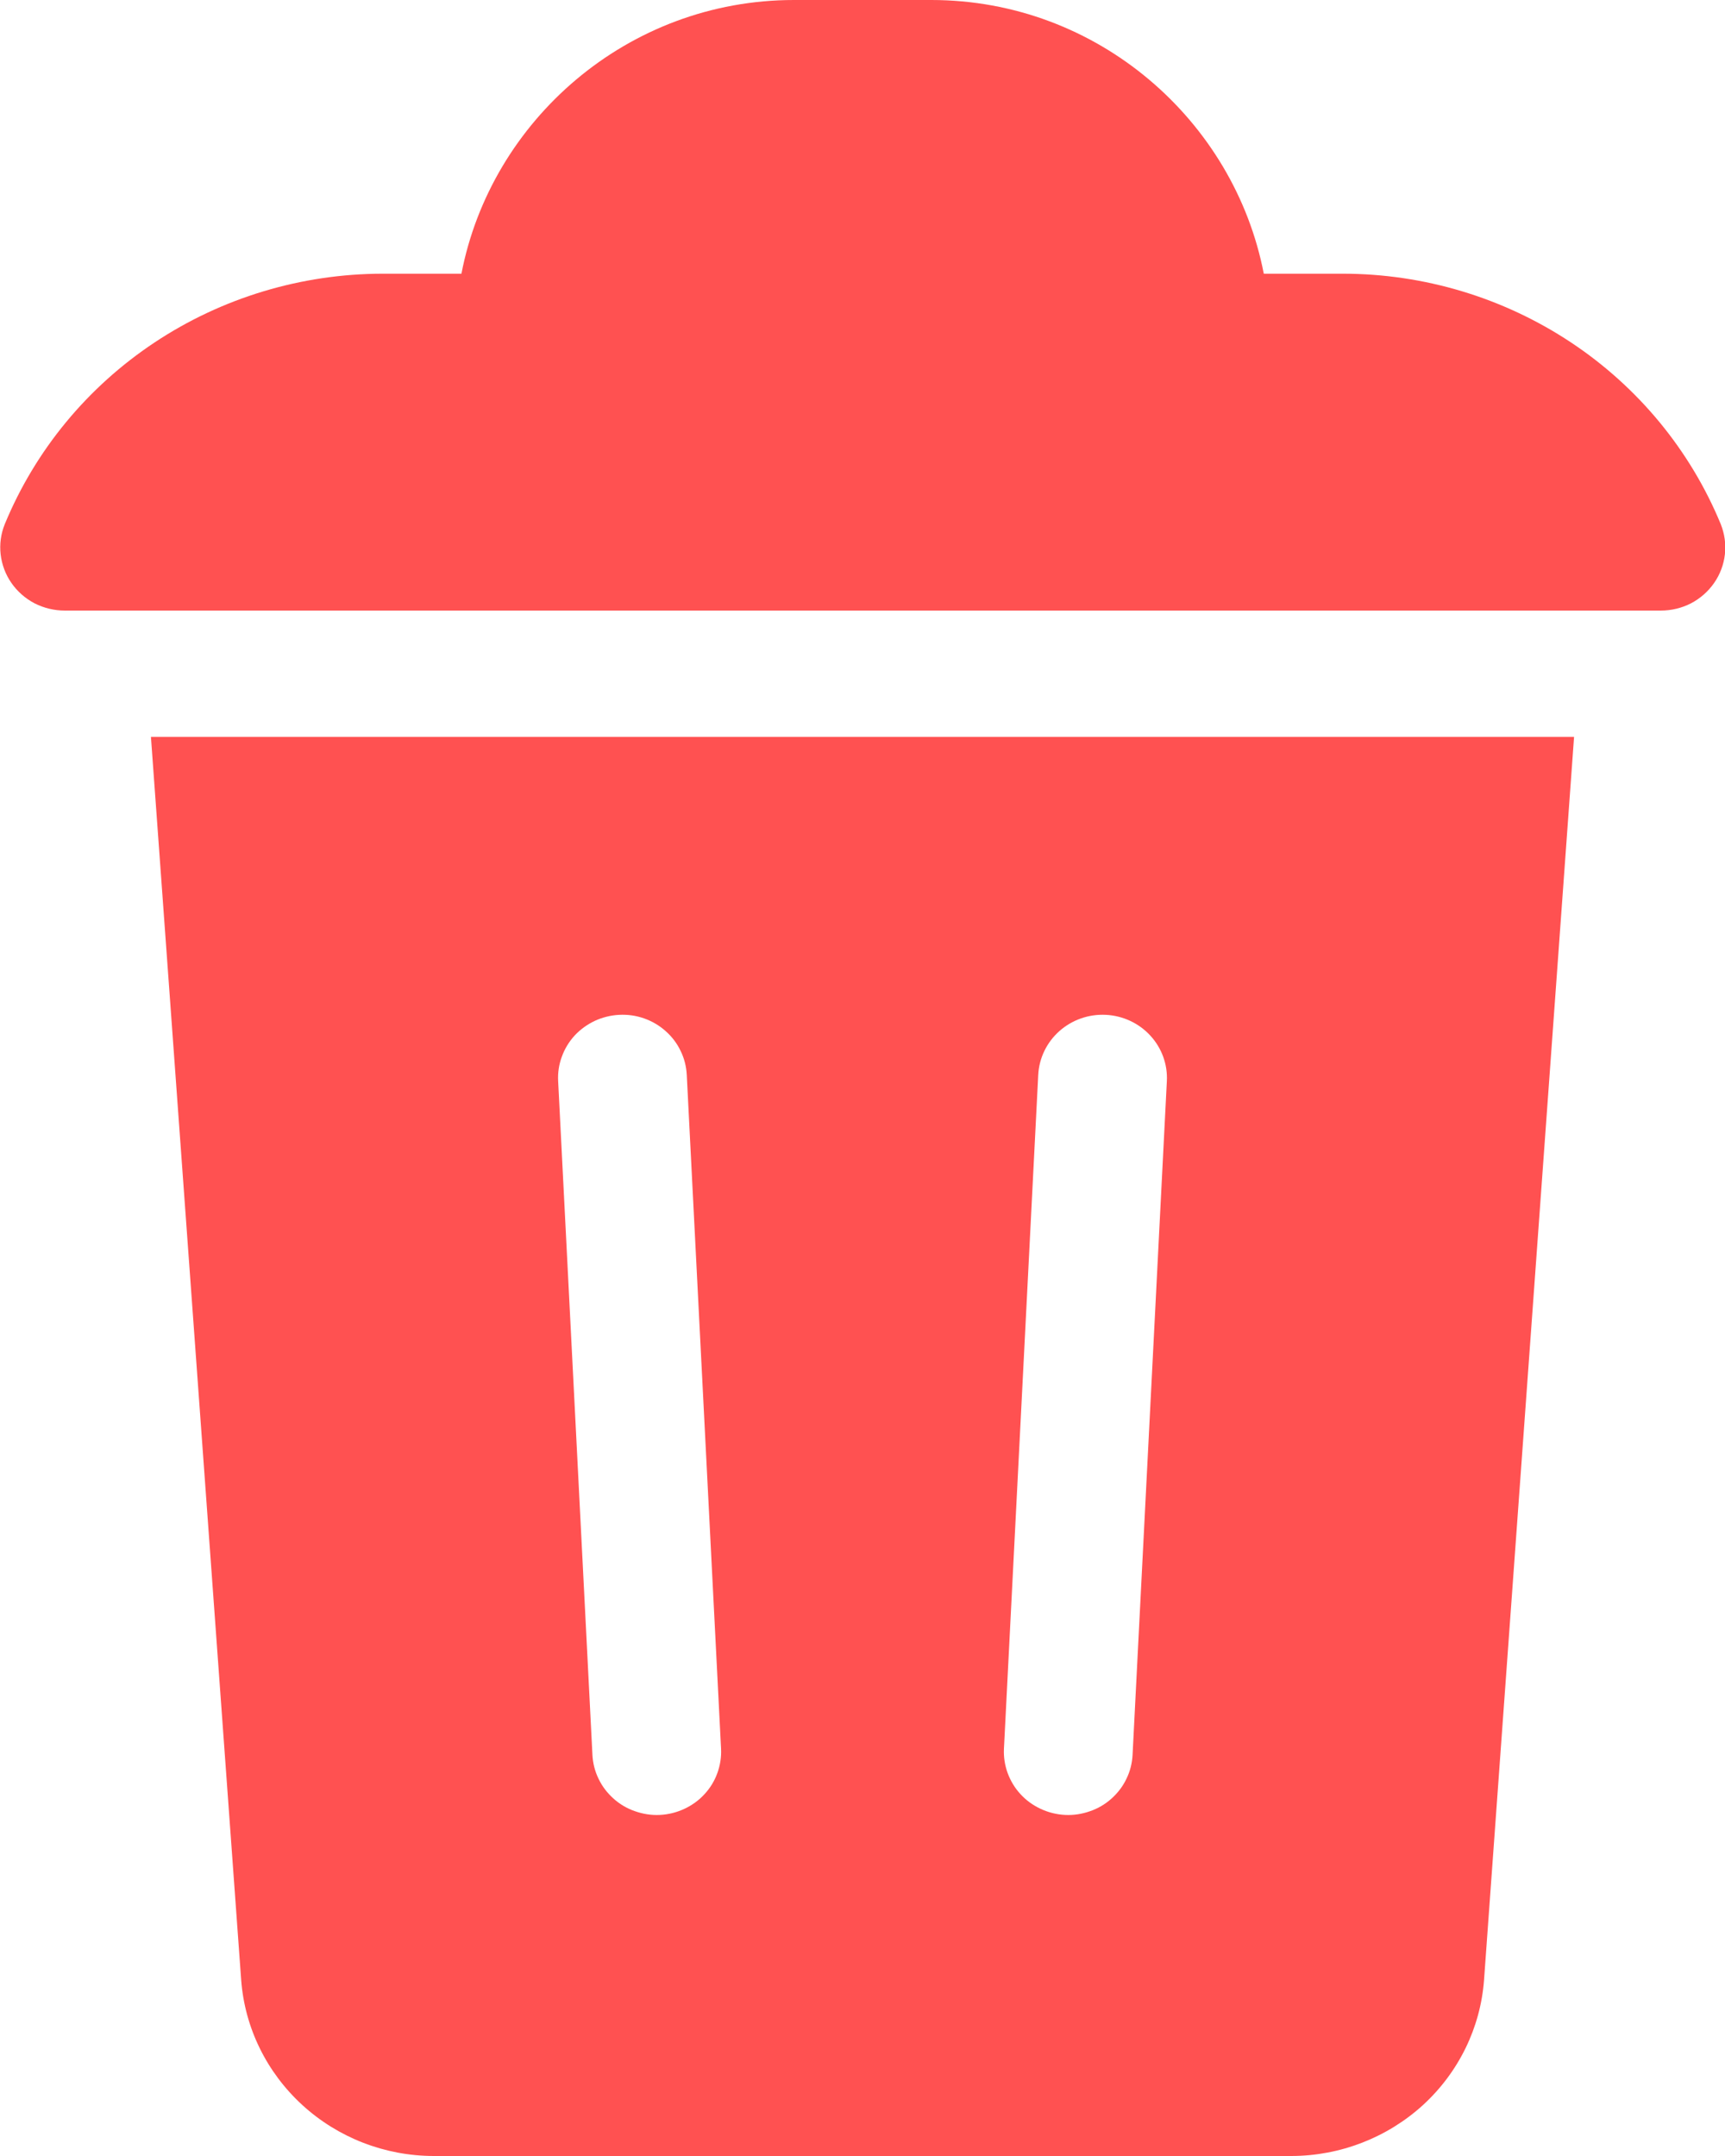 <svg width="16" height="20" viewBox="0 0 16 20" fill="none" xmlns="http://www.w3.org/2000/svg">
<g clip-path="url(#clip0)">
<path d="M7.365 0C5.818 0 4.553 1.121 4.28 2.539H3.548C2.795 2.54 2.059 2.762 1.435 3.176C0.811 3.59 0.327 4.177 0.044 4.863C0.008 4.952 -0.005 5.048 0.006 5.143C0.017 5.238 0.051 5.329 0.106 5.408C0.161 5.487 0.235 5.552 0.321 5.597C0.408 5.641 0.504 5.664 0.601 5.664H15.404C15.502 5.664 15.598 5.641 15.684 5.597C15.77 5.552 15.844 5.487 15.899 5.408C15.954 5.329 15.988 5.238 15.999 5.143C16.01 5.048 15.996 4.952 15.961 4.863C15.678 4.177 15.194 3.589 14.569 3.175C13.944 2.761 13.208 2.539 12.454 2.539H11.722C11.449 1.122 10.185 0 8.637 0" fill="#FF5151"/>
<path d="M7.364 1.172H8.636C9.507 1.172 10.246 1.747 10.495 2.539H5.505C5.754 1.747 6.493 1.172 7.364 1.172Z" fill="#FF5151"/>
<path d="M2.237 18.367C2.27 18.81 2.473 19.224 2.804 19.527C3.135 19.83 3.569 19.999 4.022 20H11.979C12.431 19.999 12.866 19.83 13.198 19.528C13.529 19.225 13.732 18.811 13.765 18.367L14.6 6.836H1.4L2.237 18.367ZM9.63 9.971C9.638 9.815 9.709 9.669 9.826 9.565C9.943 9.461 10.098 9.406 10.257 9.414C10.415 9.422 10.563 9.491 10.669 9.606C10.776 9.722 10.831 9.874 10.823 10.029L10.505 16.279C10.501 16.356 10.482 16.432 10.448 16.501C10.415 16.571 10.367 16.633 10.309 16.685C10.251 16.737 10.183 16.777 10.109 16.802C10.035 16.828 9.957 16.84 9.879 16.836C9.8 16.832 9.724 16.813 9.653 16.78C9.582 16.747 9.518 16.701 9.466 16.644C9.413 16.587 9.373 16.52 9.346 16.447C9.32 16.375 9.308 16.298 9.312 16.221L9.63 9.971ZM5.744 9.414C5.822 9.41 5.9 9.421 5.974 9.447C6.048 9.473 6.116 9.513 6.174 9.565C6.232 9.616 6.28 9.679 6.313 9.749C6.347 9.818 6.366 9.894 6.37 9.971L6.688 16.221C6.692 16.298 6.68 16.375 6.654 16.447C6.628 16.52 6.587 16.587 6.534 16.644C6.482 16.701 6.418 16.747 6.347 16.78C6.276 16.813 6.2 16.832 6.121 16.836C6.043 16.84 5.965 16.828 5.891 16.802C5.817 16.777 5.749 16.737 5.691 16.685C5.633 16.633 5.585 16.571 5.552 16.501C5.518 16.432 5.499 16.356 5.495 16.279L5.177 10.029C5.173 9.952 5.184 9.875 5.211 9.803C5.237 9.73 5.278 9.663 5.33 9.606C5.383 9.549 5.447 9.503 5.517 9.47C5.588 9.437 5.665 9.418 5.744 9.414Z" fill="#FF5151"/>
</g>
<defs>
<clipPath id="clip0">
<rect width="16" height="20" fill="white"/>
</clipPath>
</defs>
</svg>
